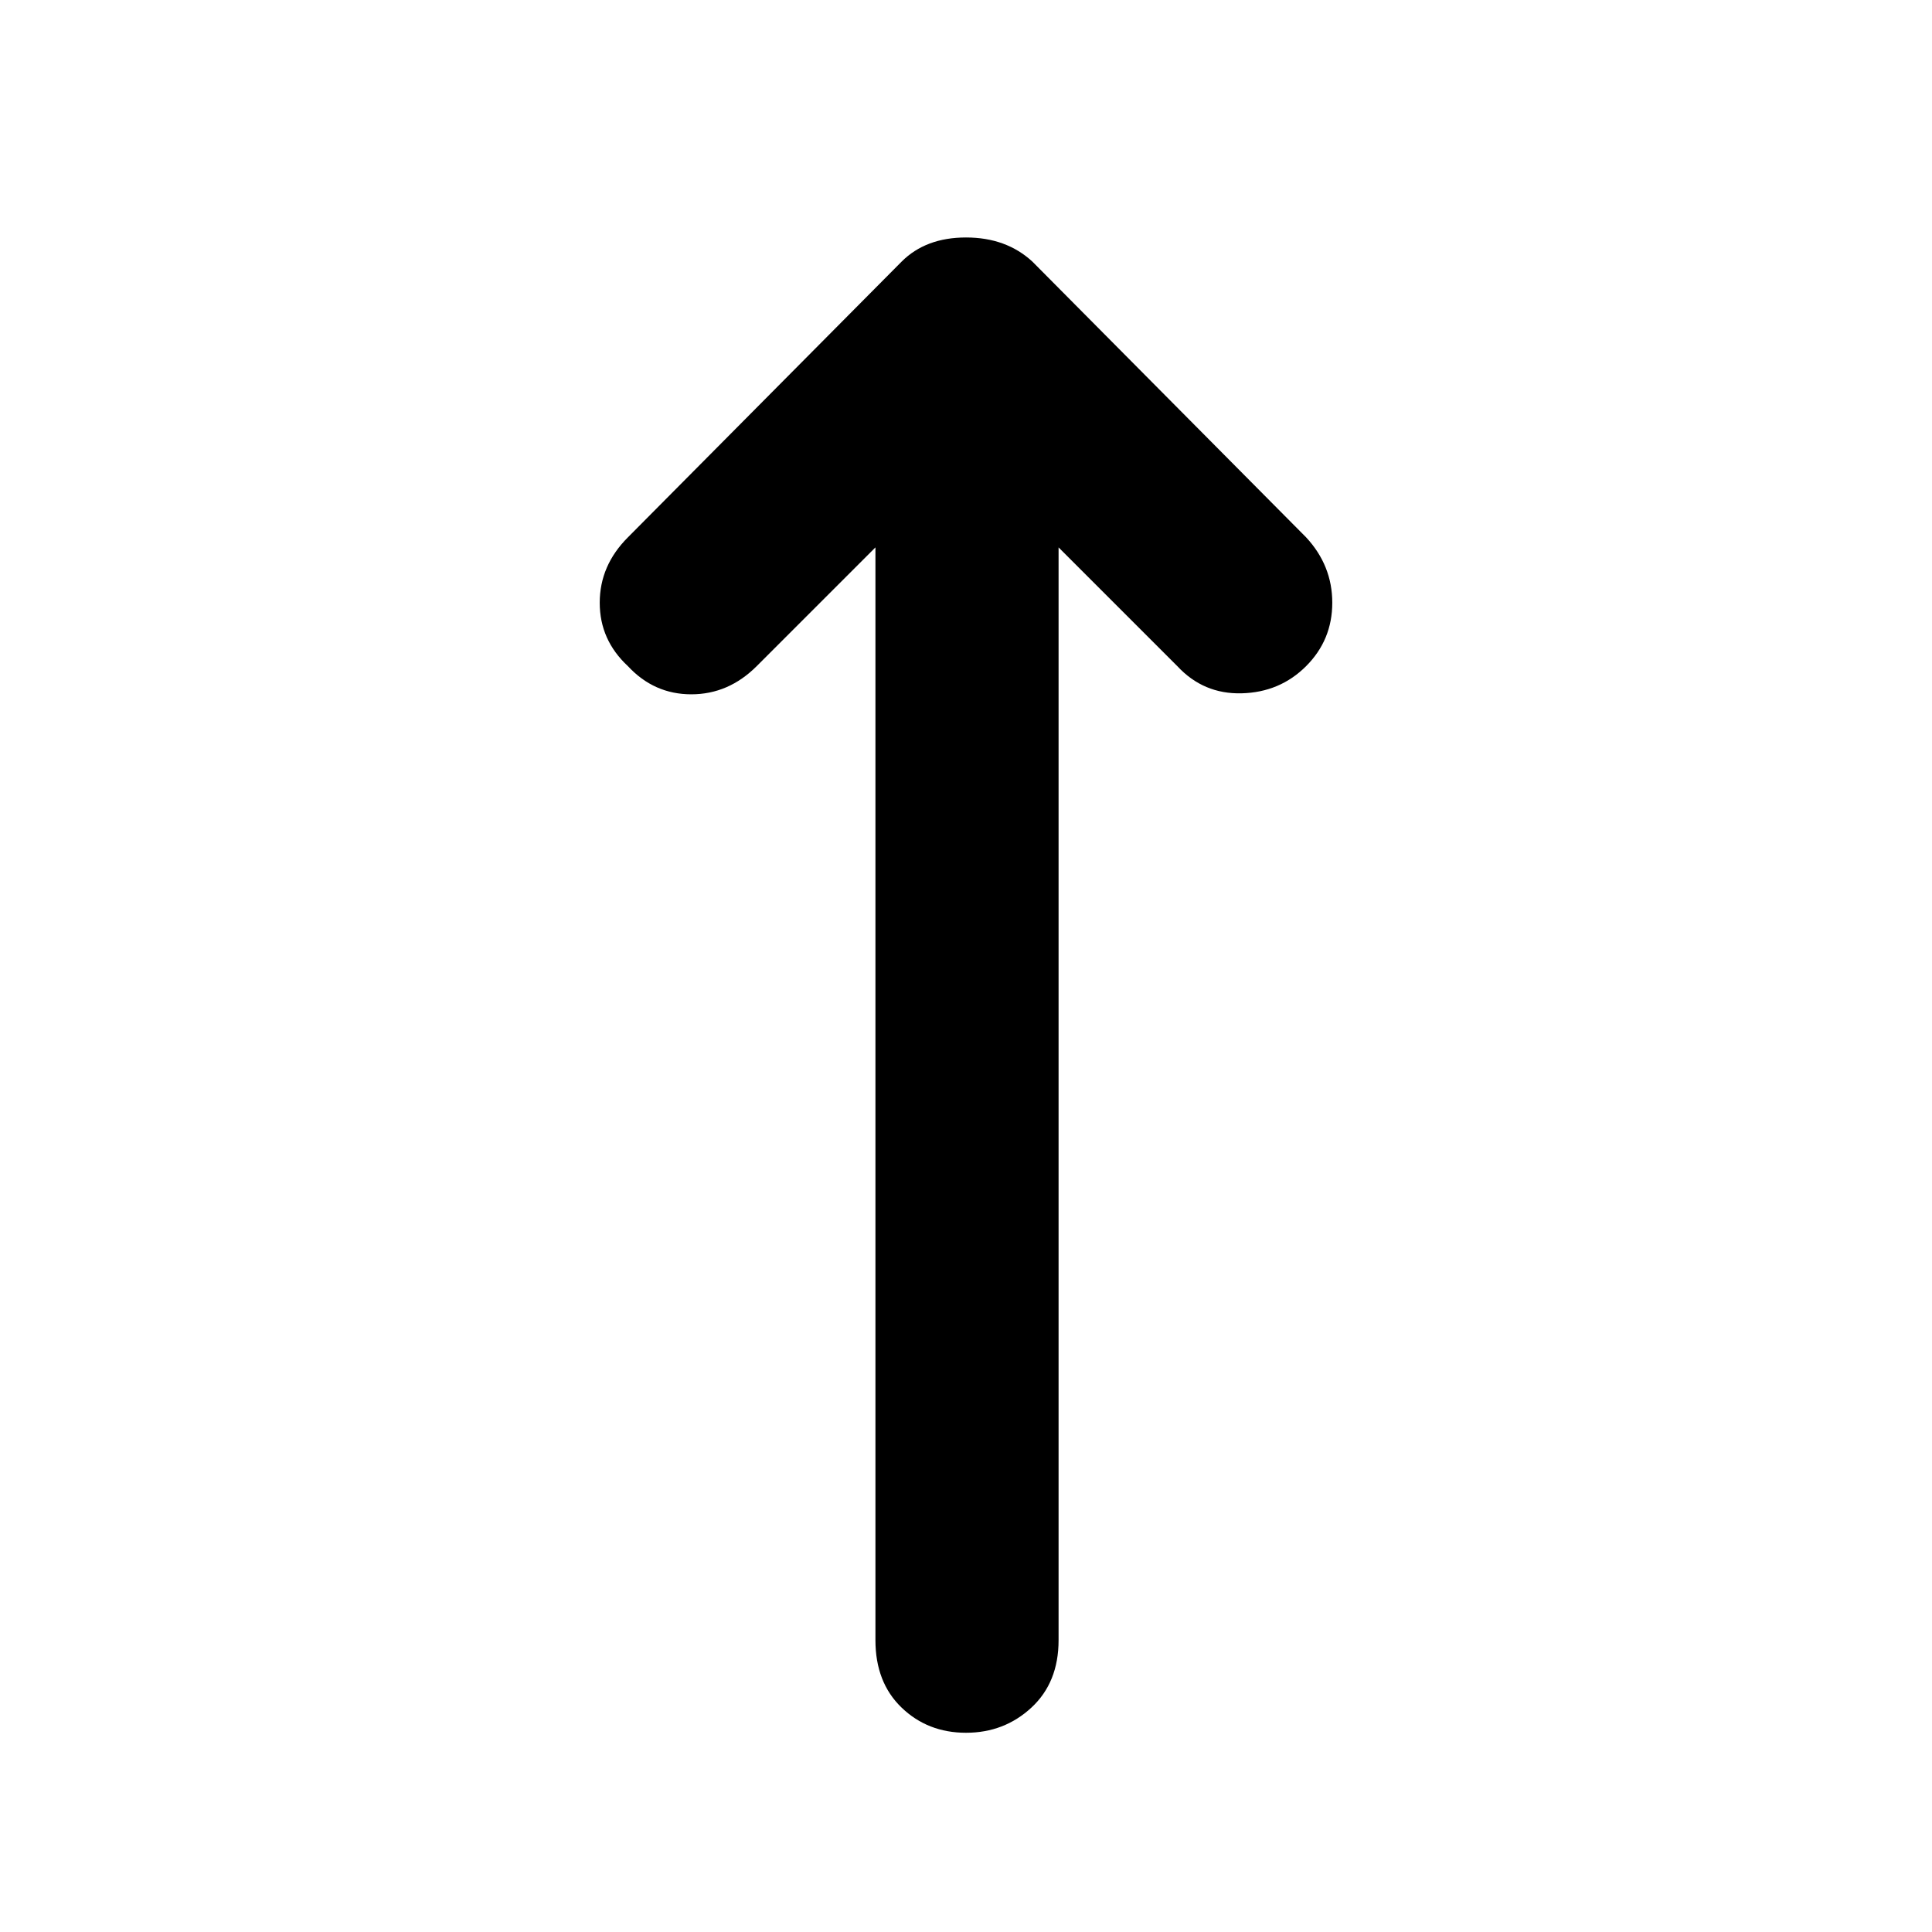 <svg xmlns="http://www.w3.org/2000/svg" height="48" viewBox="0 -960 960 960" width="48"><path d="m435-688-59 59q-14 14-32.5 14T312-629q-14-13-14-31.5t14-32.5l136-137q12-12 32-12t33 12l136 137q13 14 13 32.5T649-629q-13 13-32 13.5T585-629l-59-59v543q0 21-13.5 33.5T480-99q-19 0-32-12.5T435-145v-543Z"/></svg>